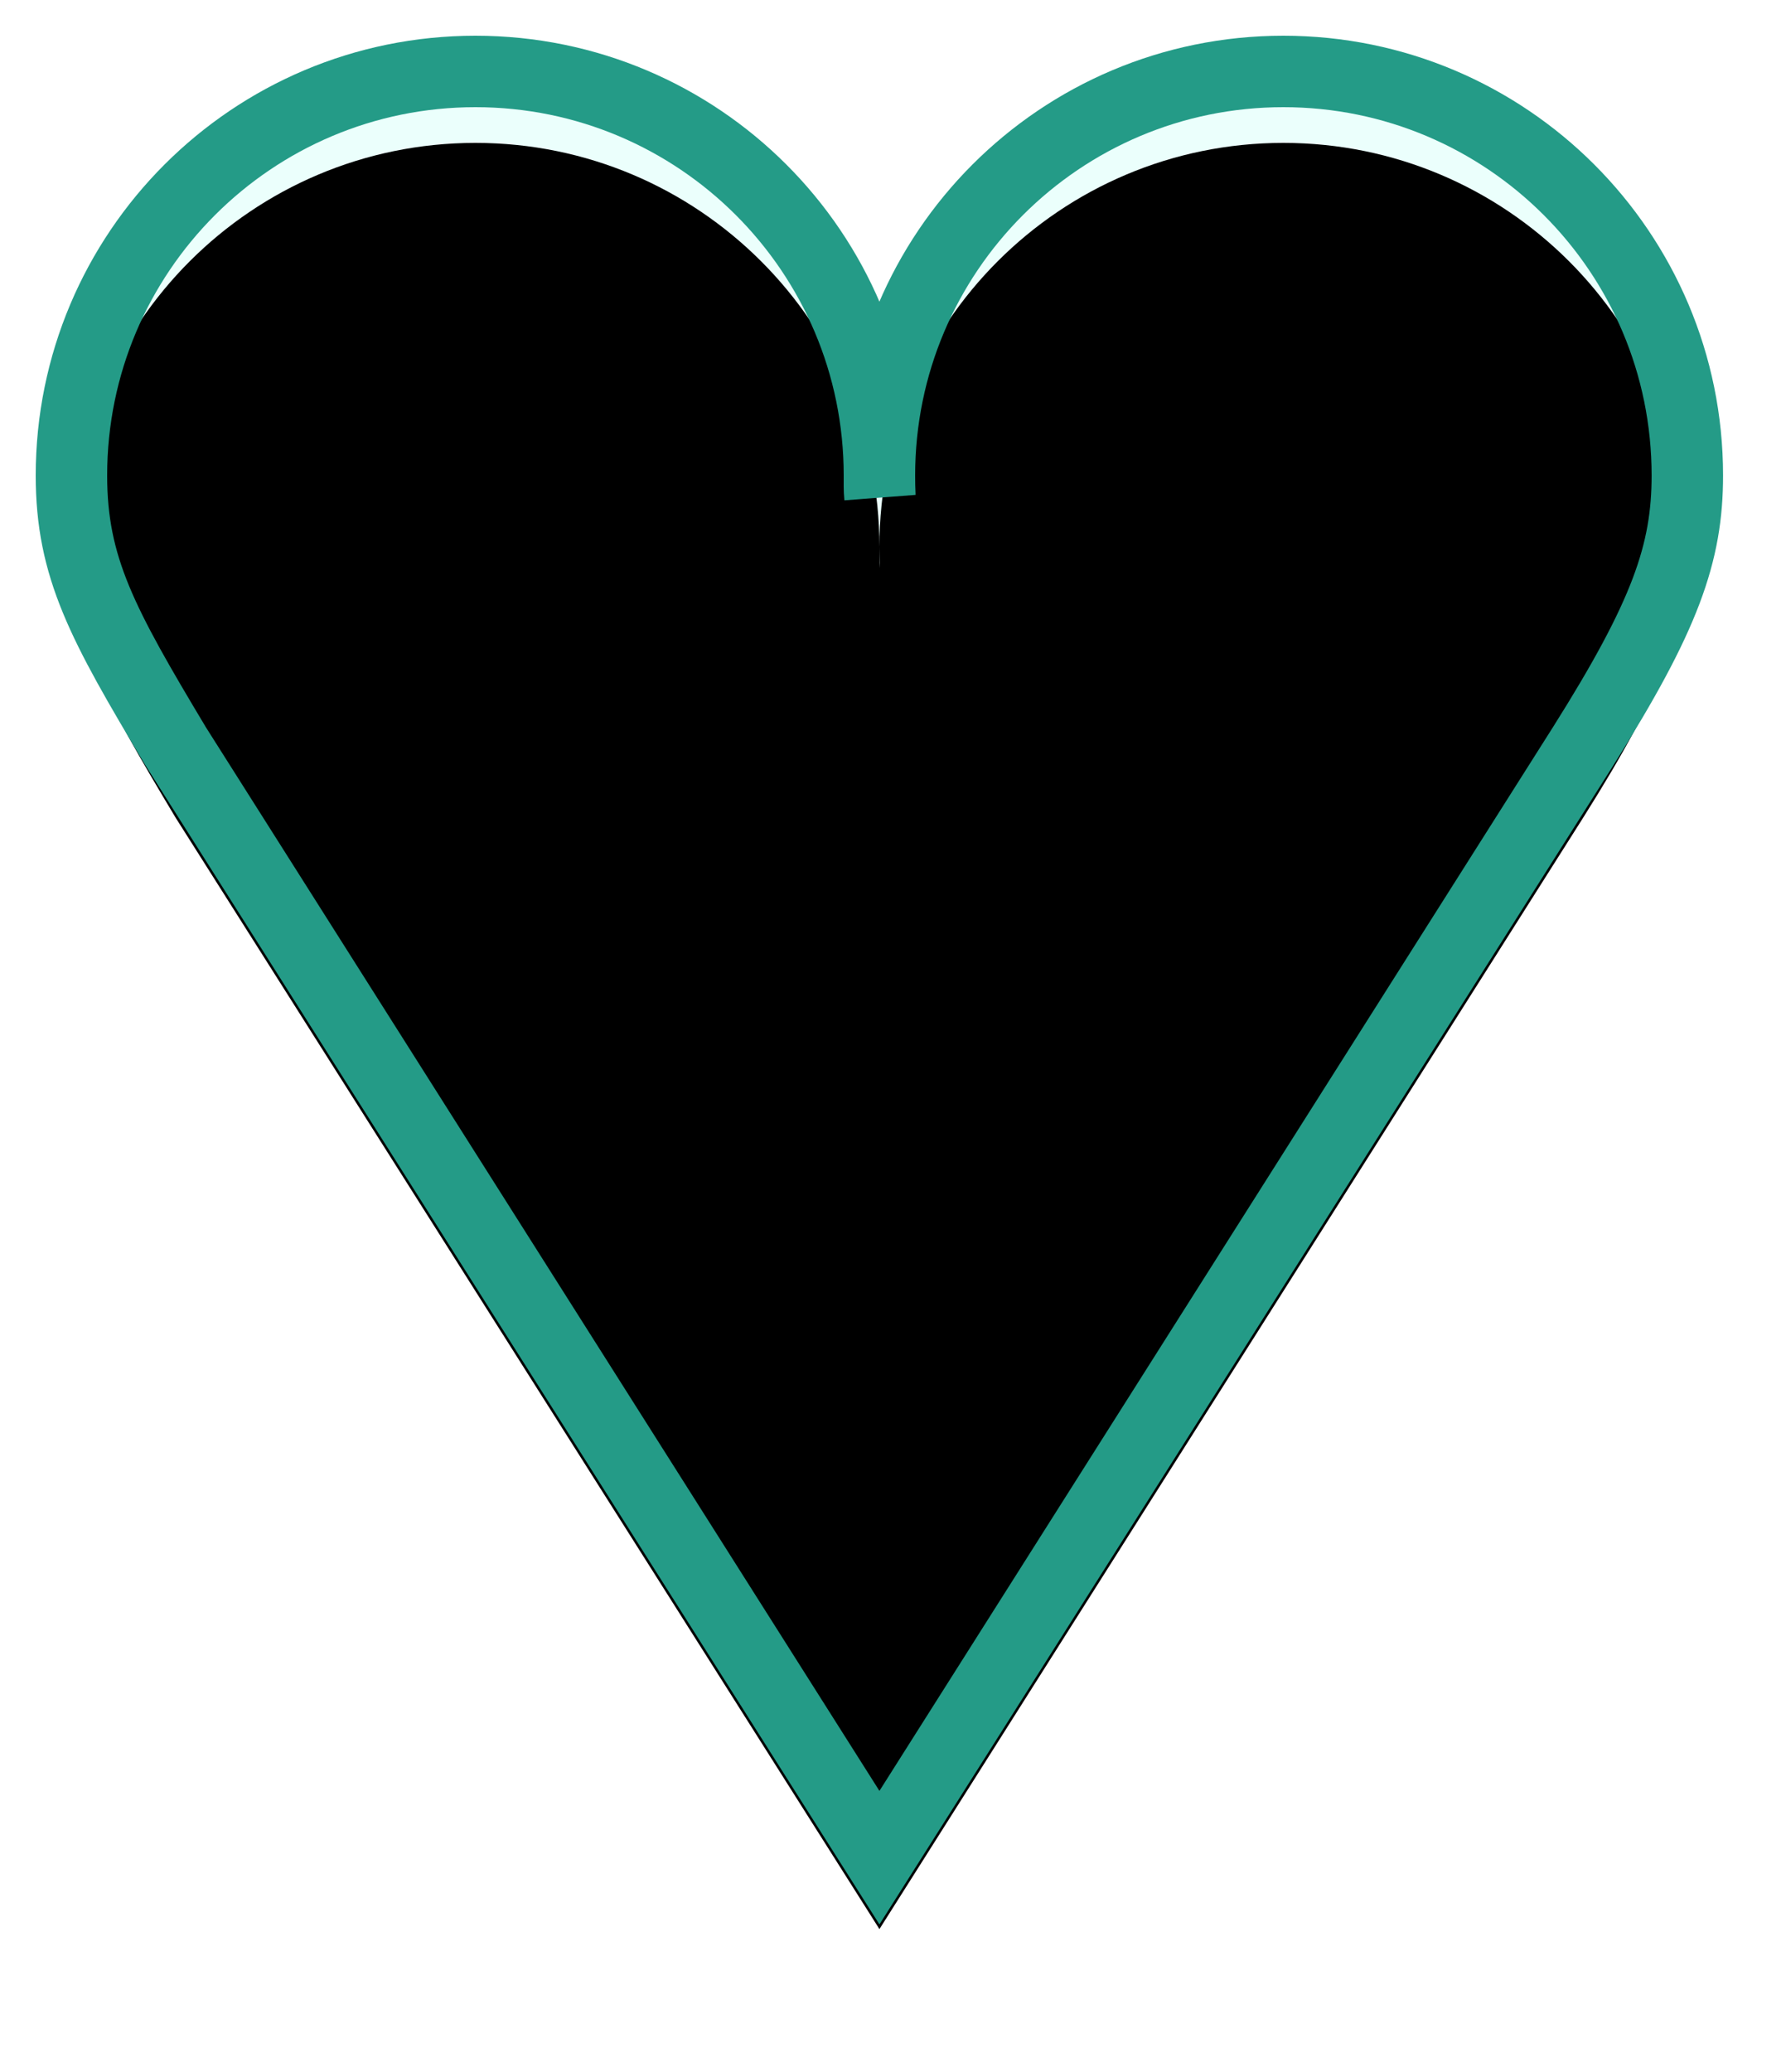 <?xml version="1.0" encoding="UTF-8" standalone="no"?>
<svg width="25px" height="29px" viewBox="0 0 25 29" version="1.1" xmlns="http://www.w3.org/2000/svg" xmlns:xlink="http://www.w3.org/1999/xlink">
    <!-- Generator: Sketch 3.8.2 (29753) - http://www.bohemiancoding.com/sketch -->
    <title>favourite_empty</title>
    <desc>Created with Sketch.</desc>
    <defs>
        <path d="M12.31,6.655 C12.31,3.532 9.778,1 6.655,1 C3.532,1 1,3.532 1,6.655 C1,7.942 1.432,8.733 2.458,10.444 L12.31,26 L22.161,10.444 C23.312,8.618 23.619,7.742 23.619,6.655 C23.619,3.532 21.087,1 17.964,1 C14.841,1 12.31,3.532 12.31,6.655 C12.31,6.755 12.312,6.854 12.317,6.952 C12.307,6.854 12.31,6.755 12.31,6.655 Z" id="path-1"></path>
        <filter x="-50%" y="-50%" width="200%" height="200%" filterUnits="objectBoundingBox" id="filter-2">
            <feGaussianBlur stdDeviation="1" in="SourceAlpha" result="shadowBlurInner1"></feGaussianBlur>
            <feOffset dx="0" dy="1" in="shadowBlurInner1" result="shadowOffsetInner1"></feOffset>
            <feComposite in="shadowOffsetInner1" in2="SourceAlpha" operator="arithmetic" k2="-1" k3="1" result="shadowInnerInner1"></feComposite>
            <feColorMatrix values="0 0 0 0 0   0 0 0 0 0   0 0 0 0 0  0 0 0 0.5 0" type="matrix" in="shadowInnerInner1"></feColorMatrix>
        </filter>
    </defs>
    <g id="Symbols" stroke="none" stroke-width="1" fill="none" fill-rule="evenodd">
        <g id="favourite_empty">
            <g id="Combined-Shape">
                <use fill="#EBFFFC" fill-rule="evenodd" xlink:href="#path-1"></use>
                <use fill="black" fill-opacity="1" filter="url(#filter-2)" xlink:href="#path-1"></use>
                <use stroke="#249B87" stroke-width="1" xlink:href="#path-1"></use>
            </g>
        </g>
    </g>
</svg>